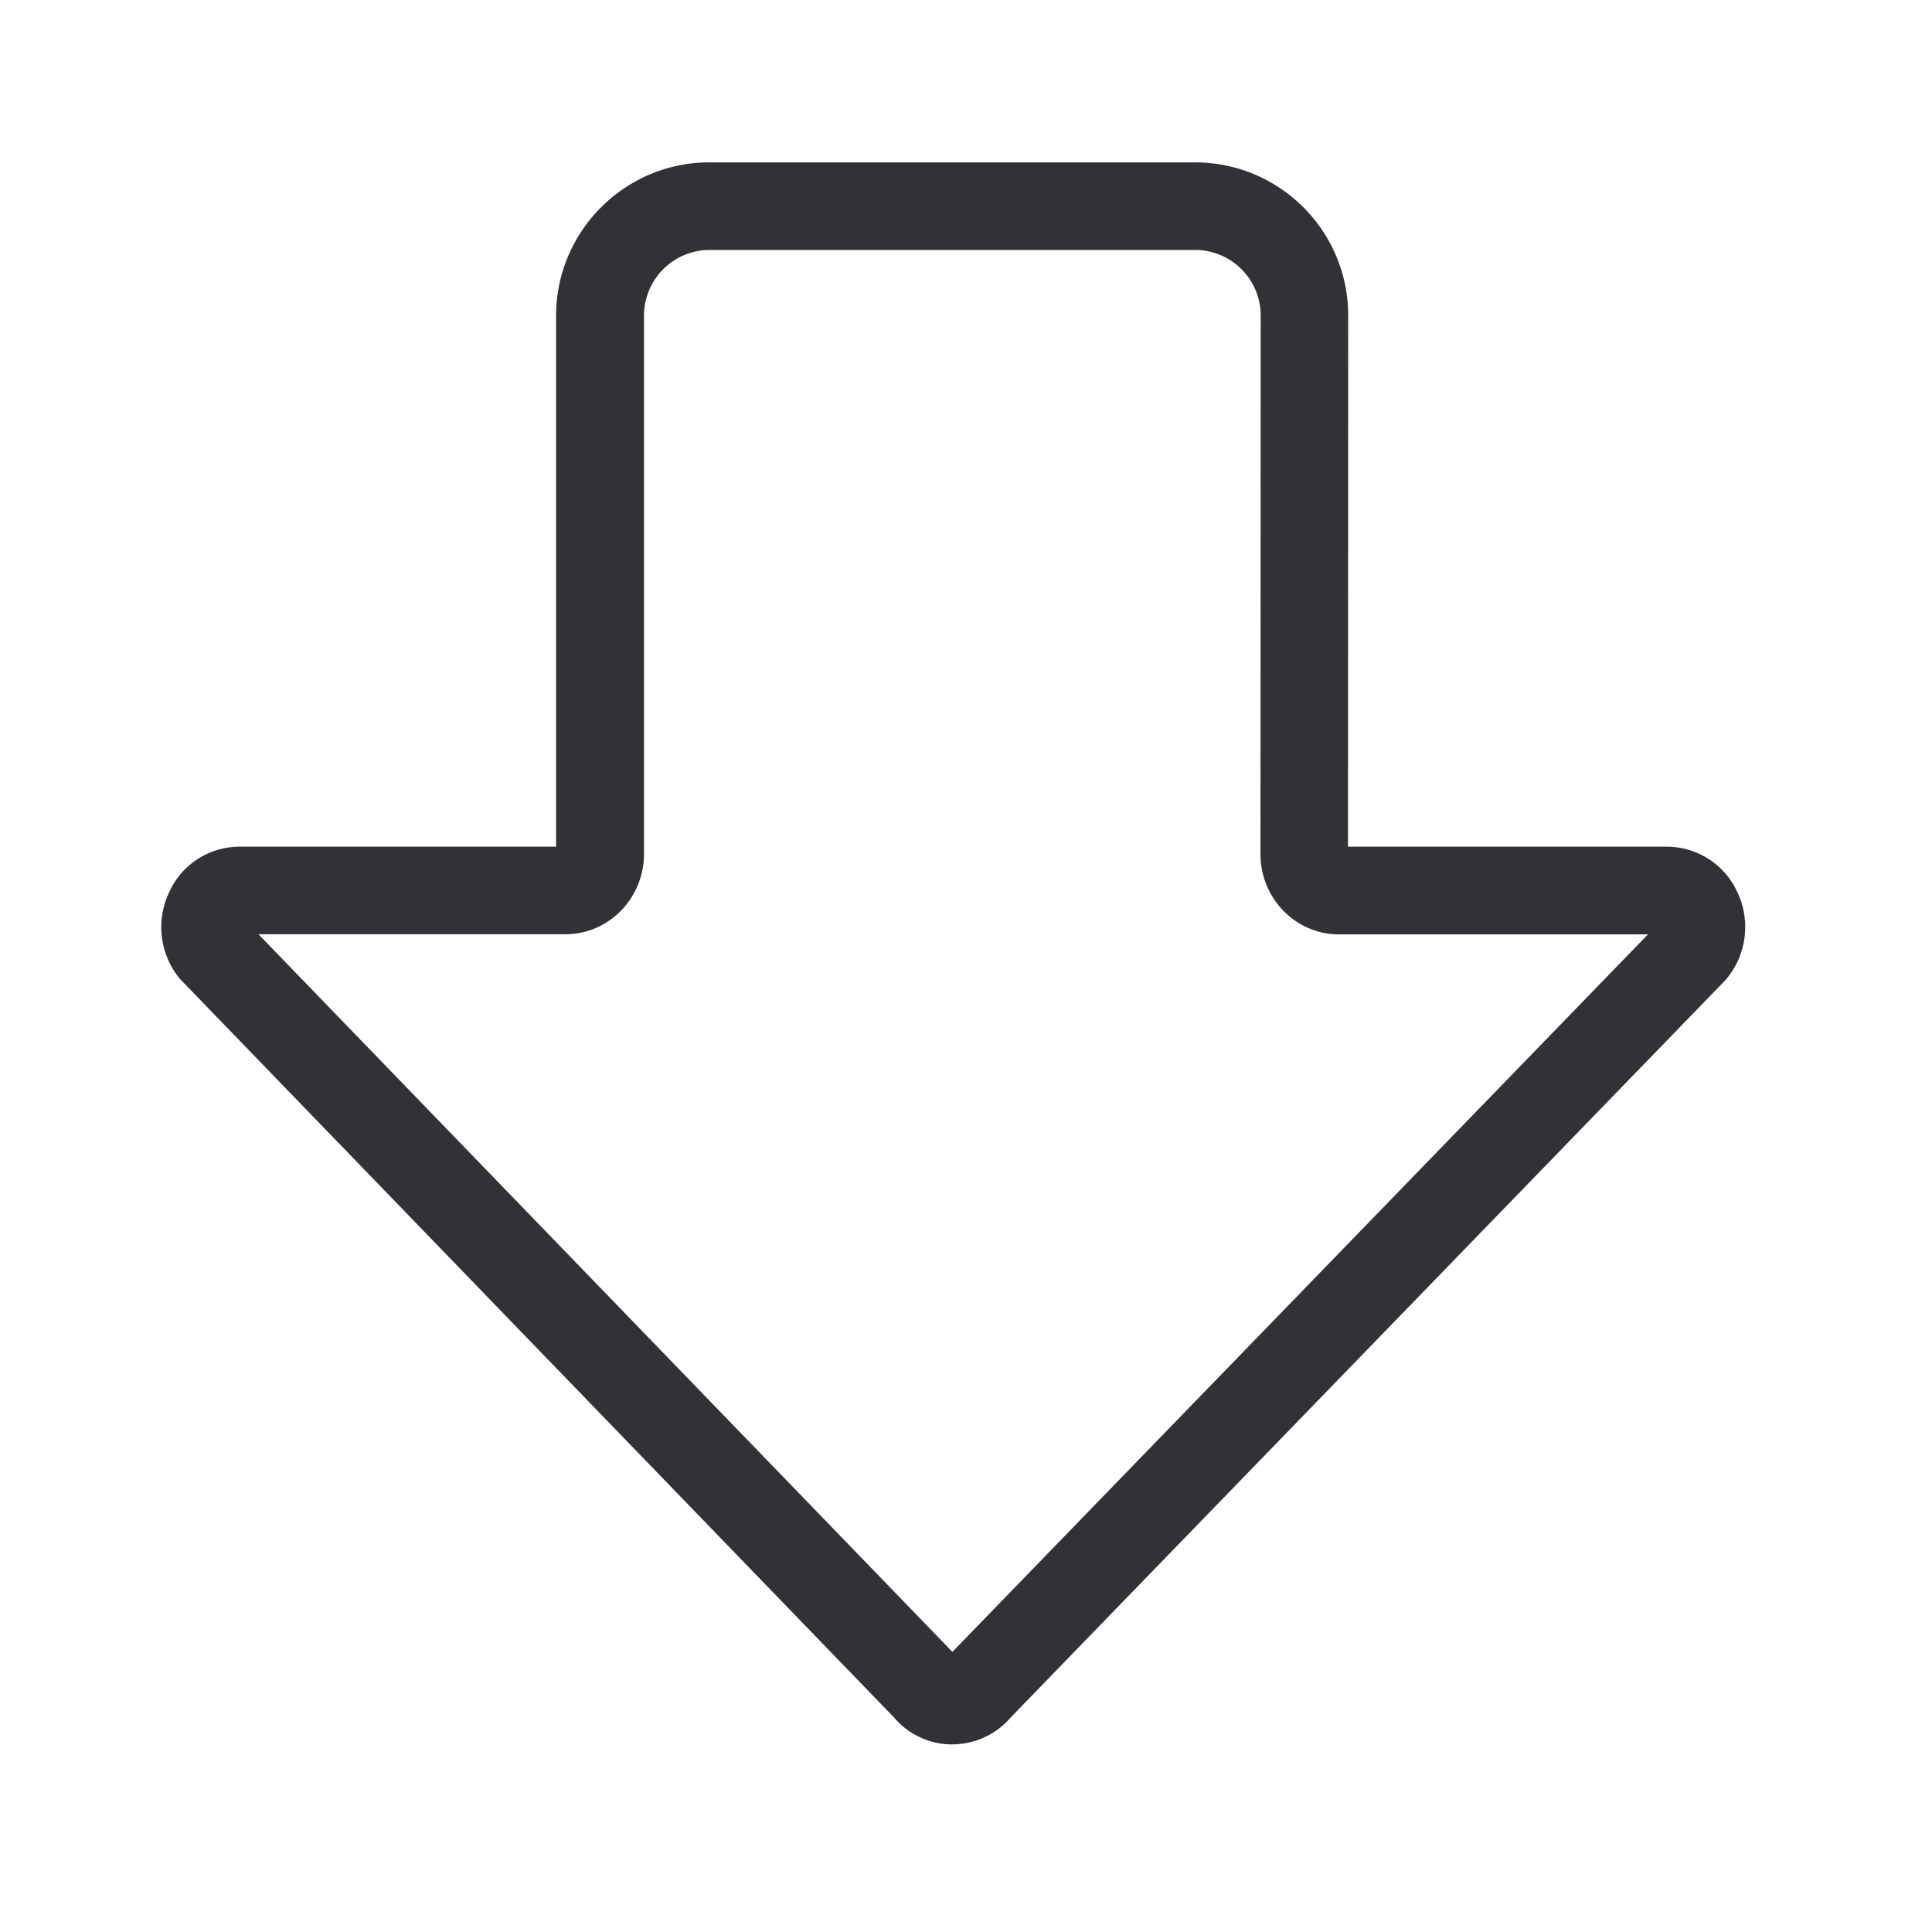 <svg width="24" height="24" xmlns="http://www.w3.org/2000/svg"><path d="M11.83 21.67a.949.949 0 0 1-.726-.337l-8.84-9.143c-.012-.01-.02-.022-.032-.033a1.01 1.01 0 0 1-.128-1.079.958.958 0 0 1 .87-.56h3.934V3.922c0-1.05.854-1.905 1.904-1.905h6.031c1.053 0 1.905.851 1.905 1.905l-.003 6.596h3.96c.376 0 .718.219.875.56.17.353.12.776-.13 1.079-.008.011-.019.022-.03.033l-8.863 9.143a.959.959 0 0 1-.728.336ZM3.212 11.607l8.619 8.913 8.641-8.913H16.63c-.535 0-.972-.448-.972-.997l.003-6.687a.816.816 0 0 0-.815-.818h-6.03A.816.816 0 0 0 8 3.922v6.686c0 .549-.437.997-.972.997H3.213v.003Z" fill="#313235" fill-rule="nonzero"/></svg>